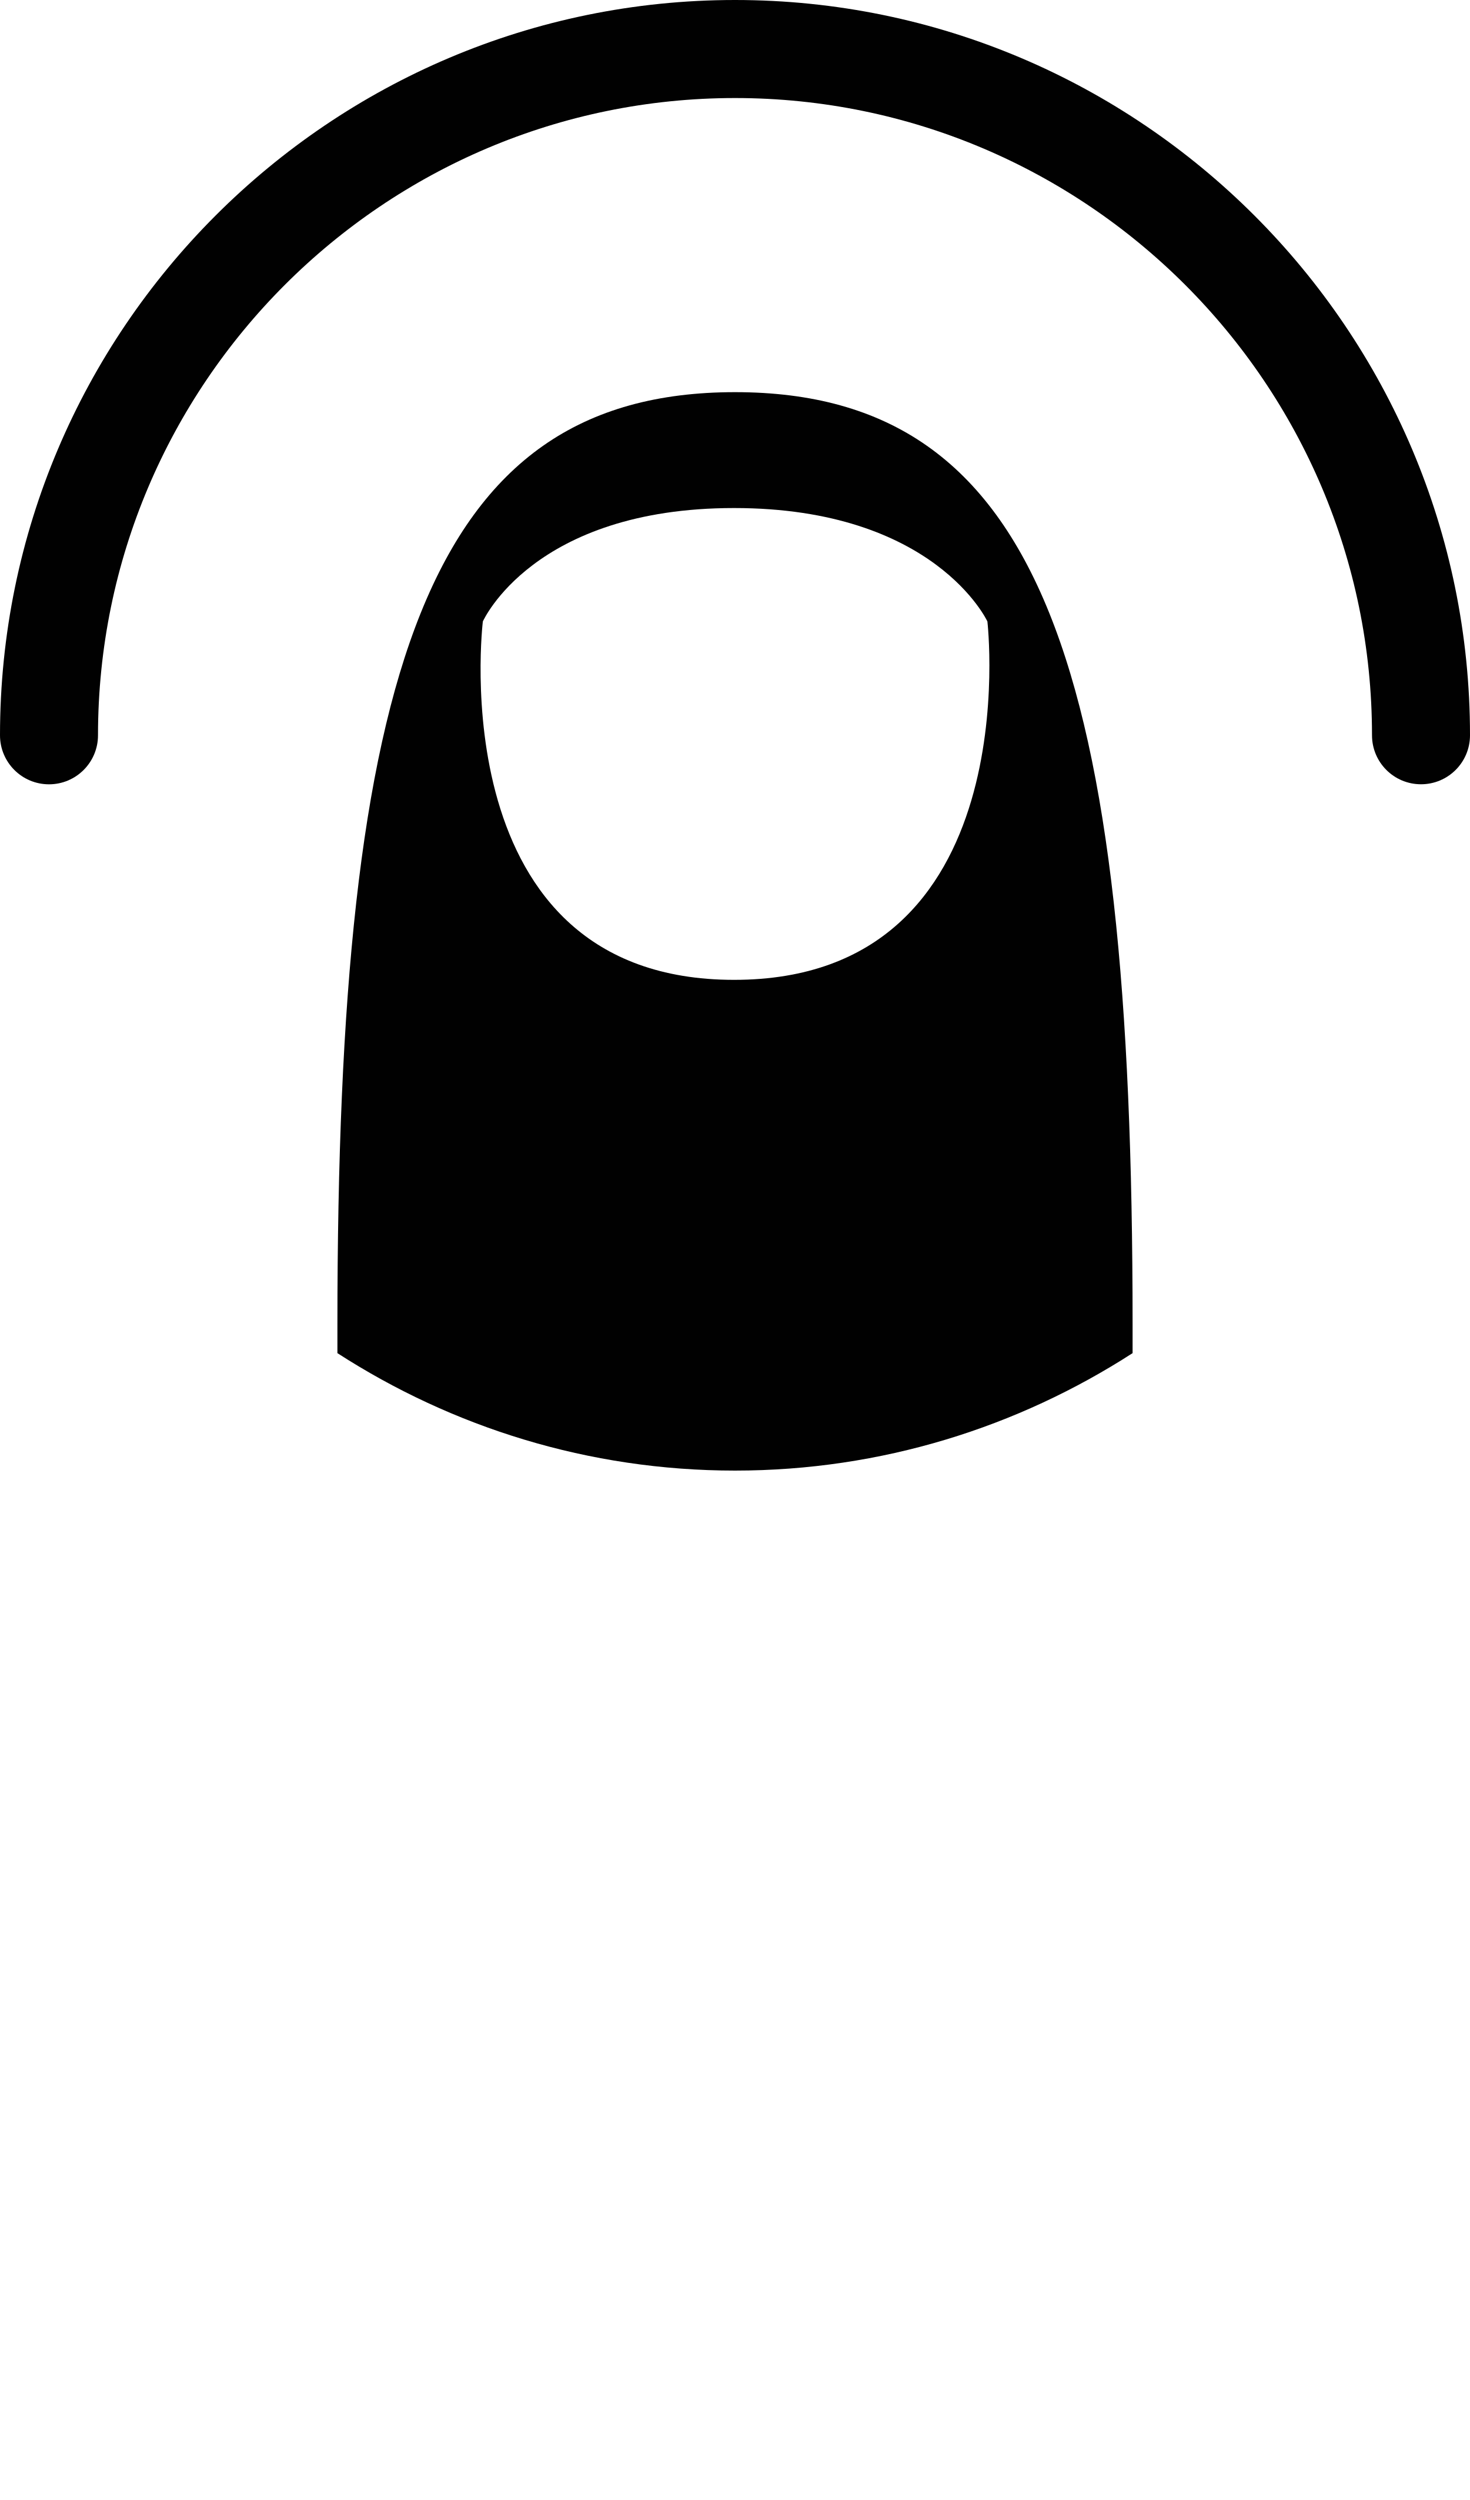 <?xml version="1.0" encoding="UTF-8" standalone="no"?>
<!-- Generator: Adobe Illustrator 15.1.0, SVG Export Plug-In . SVG Version: 6.00 Build 0)  -->

<svg
   xmlns:dc="http://purl.org/dc/elements/1.1/"
   xmlns:cc="http://creativecommons.org/ns#"
   xmlns:rdf="http://www.w3.org/1999/02/22-rdf-syntax-ns#"
   xmlns:svg="http://www.w3.org/2000/svg"
   xmlns="http://www.w3.org/2000/svg"
   xmlns:sodipodi="http://sodipodi.sourceforge.net/DTD/sodipodi-0.dtd"
   xmlns:inkscape="http://www.inkscape.org/namespaces/inkscape"
   version="1.1"
   x="0px"
   y="0px"
   width="30px"
   height="51px"
   viewBox="0 0 30 51"
   style="enable-background:new 0 0 30 51;"
   xml:space="preserve"
   id="svg3147"
   inkscape:version="0.48.2 r9819"
   sodipodi:docname="flick_up.svg"><defs
   id="defs3164" /><sodipodi:namedview
   pagecolor="#ffffff"
   bordercolor="#666666"
   borderopacity="1"
   objecttolerance="10"
   gridtolerance="10"
   guidetolerance="10"
   inkscape:pageopacity="0"
   inkscape:pageshadow="2"
   inkscape:window-width="845"
   inkscape:window-height="591"
   id="namedview3162"
   showgrid="false"
   inkscape:zoom="4.627451"
   inkscape:cx="15"
   inkscape:cy="25.5"
   inkscape:window-x="0"
   inkscape:window-y="0"
   inkscape:window-maximized="0"
   inkscape:current-layer="svg3147" />
<g
   id="Layer_1">
</g>
<g
   id="Gestures"
   transform="translate(0,-21)">
	<g
   id="g3151">
		<g
   id="Flick_Up_2_">
			<g
   id="Tap__x28_Stroked_x29__8_">
				<path
   style="fill:#010101"
   d="M 1,37 C 0.447,37 0,36.552 0,36 0,27.729 6.729,21 15.001,21 23.271,21 30,27.729 30,35.999 c 0,0.553 -0.447,1 -1,1 -0.553,0 -1,-0.447 -1,-1 C 28,28.832 22.168,23 15.001,23 7.832,23 2,28.832 2,36 2,36.552 1.553,37 1,37 z"
   id="path3155"
   inkscape:connector-curvature="0" />
				<path
   style="fill:#010101"
   d="M 15,29 C 8.716,29 6.886,34.678 6.886,48.004 v 0.6 C 9.227,50.114 12.008,51 15,51 c 2.992,0 5.773,-0.887 8.114,-2.396 v -0.6 C 23.114,34.678 21.284,29 15,29 z m -0.019,11.989 c -6.018,0 -5.127,-7.311 -5.127,-7.311 0,0 1.026,-2.314 5.127,-2.314 4.101,0 5.17,2.314 5.17,2.314 0,0 0.845,7.311 -5.17,7.311 z"
   id="path3157"
   inkscape:connector-curvature="0" />
			</g>
			<polygon
   style="fill:#010101"
   points="20,12.562 16,9.36 16,16 14,16 14,9.361 10,12.562 10,10 15.001,6 20,10 "
   id="polygon3159" />
			<polygon
   id="Arrow_15_"
   style="fill:#010101"
   points="10,6.562 10,4 15.001,0 20,4 20,6.562 15,2.557 " />
		</g>
	</g>
</g>
</svg>